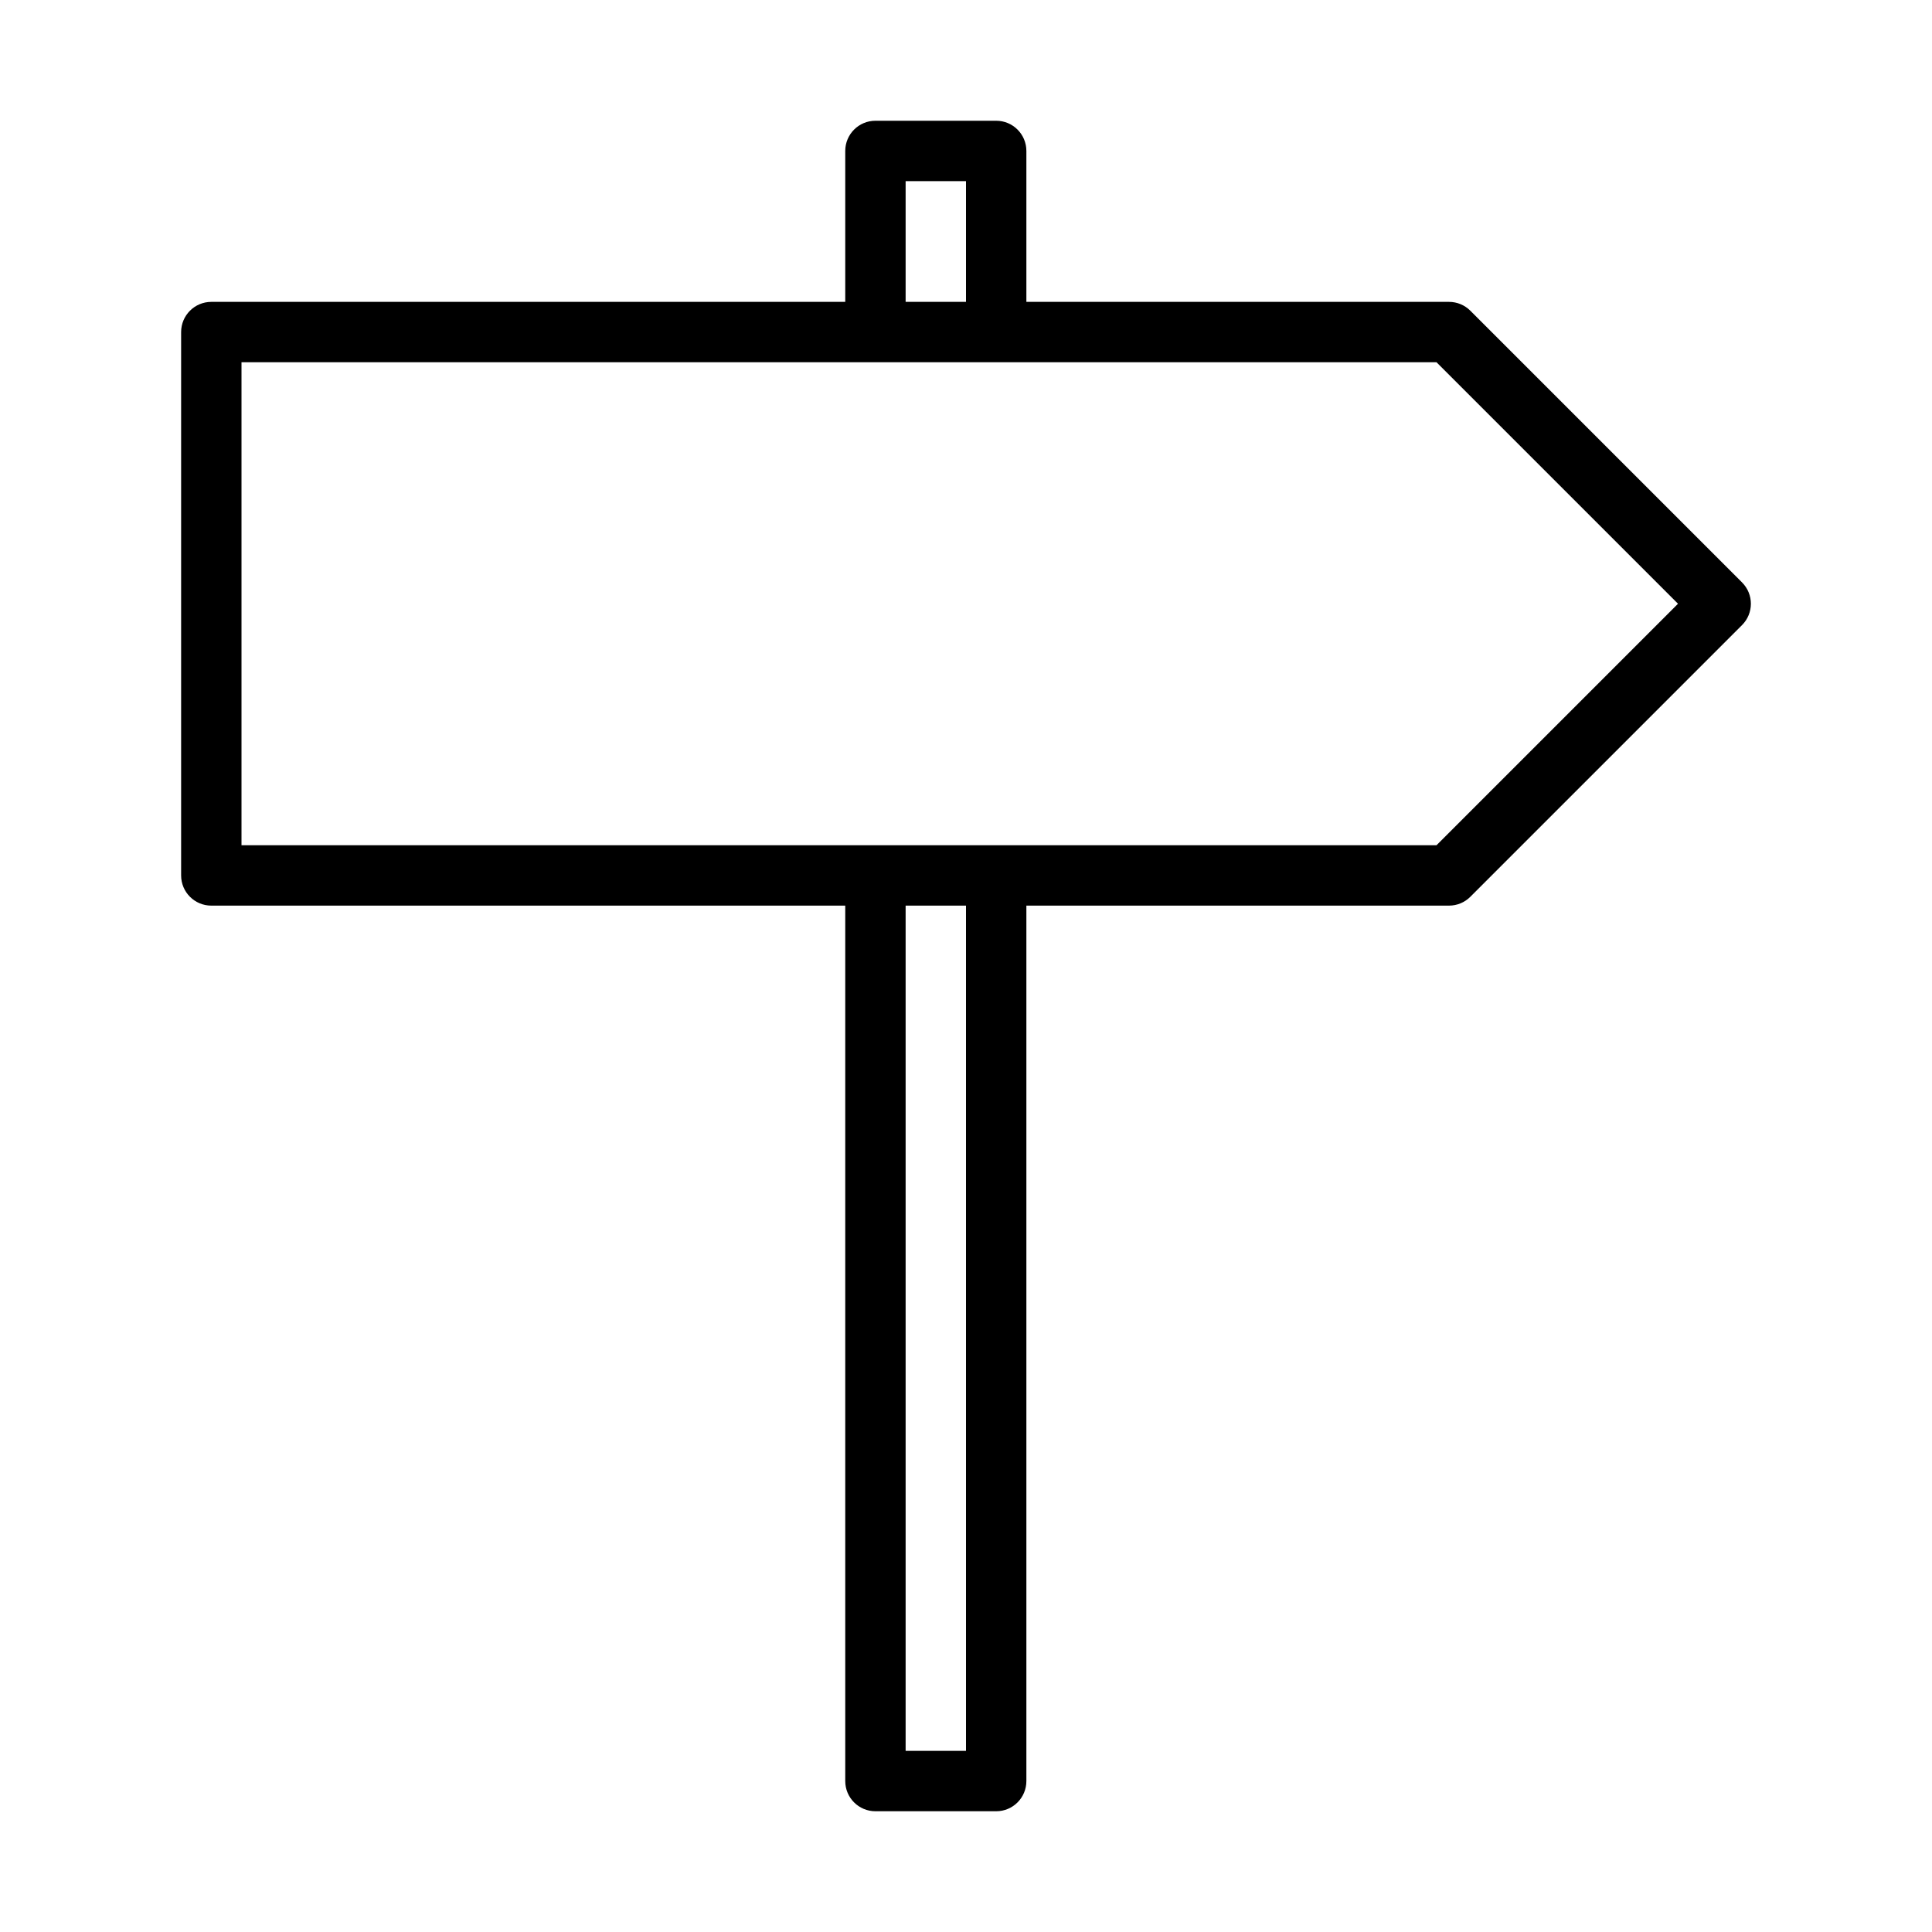 <?xml version="1.0" encoding="UTF-8" standalone="no"?>
<svg width="64px" height="64px" viewBox="0 0 64 64" version="1.1" xmlns="http://www.w3.org/2000/svg" xmlns:xlink="http://www.w3.org/1999/xlink">
    <!-- Generator: Sketch 3.7.2 (28276) - http://www.bohemiancoding.com/sketch -->
    <title>loc-signpost</title>
    <desc>Created with Sketch.</desc>
    <defs></defs>
    <g id="64px-Line" stroke="none" stroke-width="1" fill="none" fill-rule="evenodd">
        <g id="loc-signpost"></g>
        <path d="M48.707,10.293 C48.52,10.105 48.266,10 48,10 L34,10 L34,5 C34,4.448 33.553,4 33,4 L29,4 C28.447,4 28,4.448 28,5 L28,10 L7,10 C6.447,10 6,10.448 6,11 L6,29 C6,29.552 6.447,30 7,30 L28,30 L28,59 C28,59.552 28.447,60 29,60 L33,60 C33.553,60 34,59.552 34,59 L34,30 L48,30 C48.266,30 48.52,29.895 48.707,29.707 L57.707,20.707 C58.098,20.316 58.098,19.684 57.707,19.293 L48.707,10.293 L48.707,10.293 Z M30,6 L32,6 L32,10 L30,10 L30,6 L30,6 Z M32,58 L30,58 L30,30 L32,30 L32,58 L32,58 Z M47.586,28 L8,28 L8,12 L47.586,12 L55.586,20 L47.586,28 L47.586,28 Z" id="Shape" fill="#000000"></path>
    </g>
</svg>